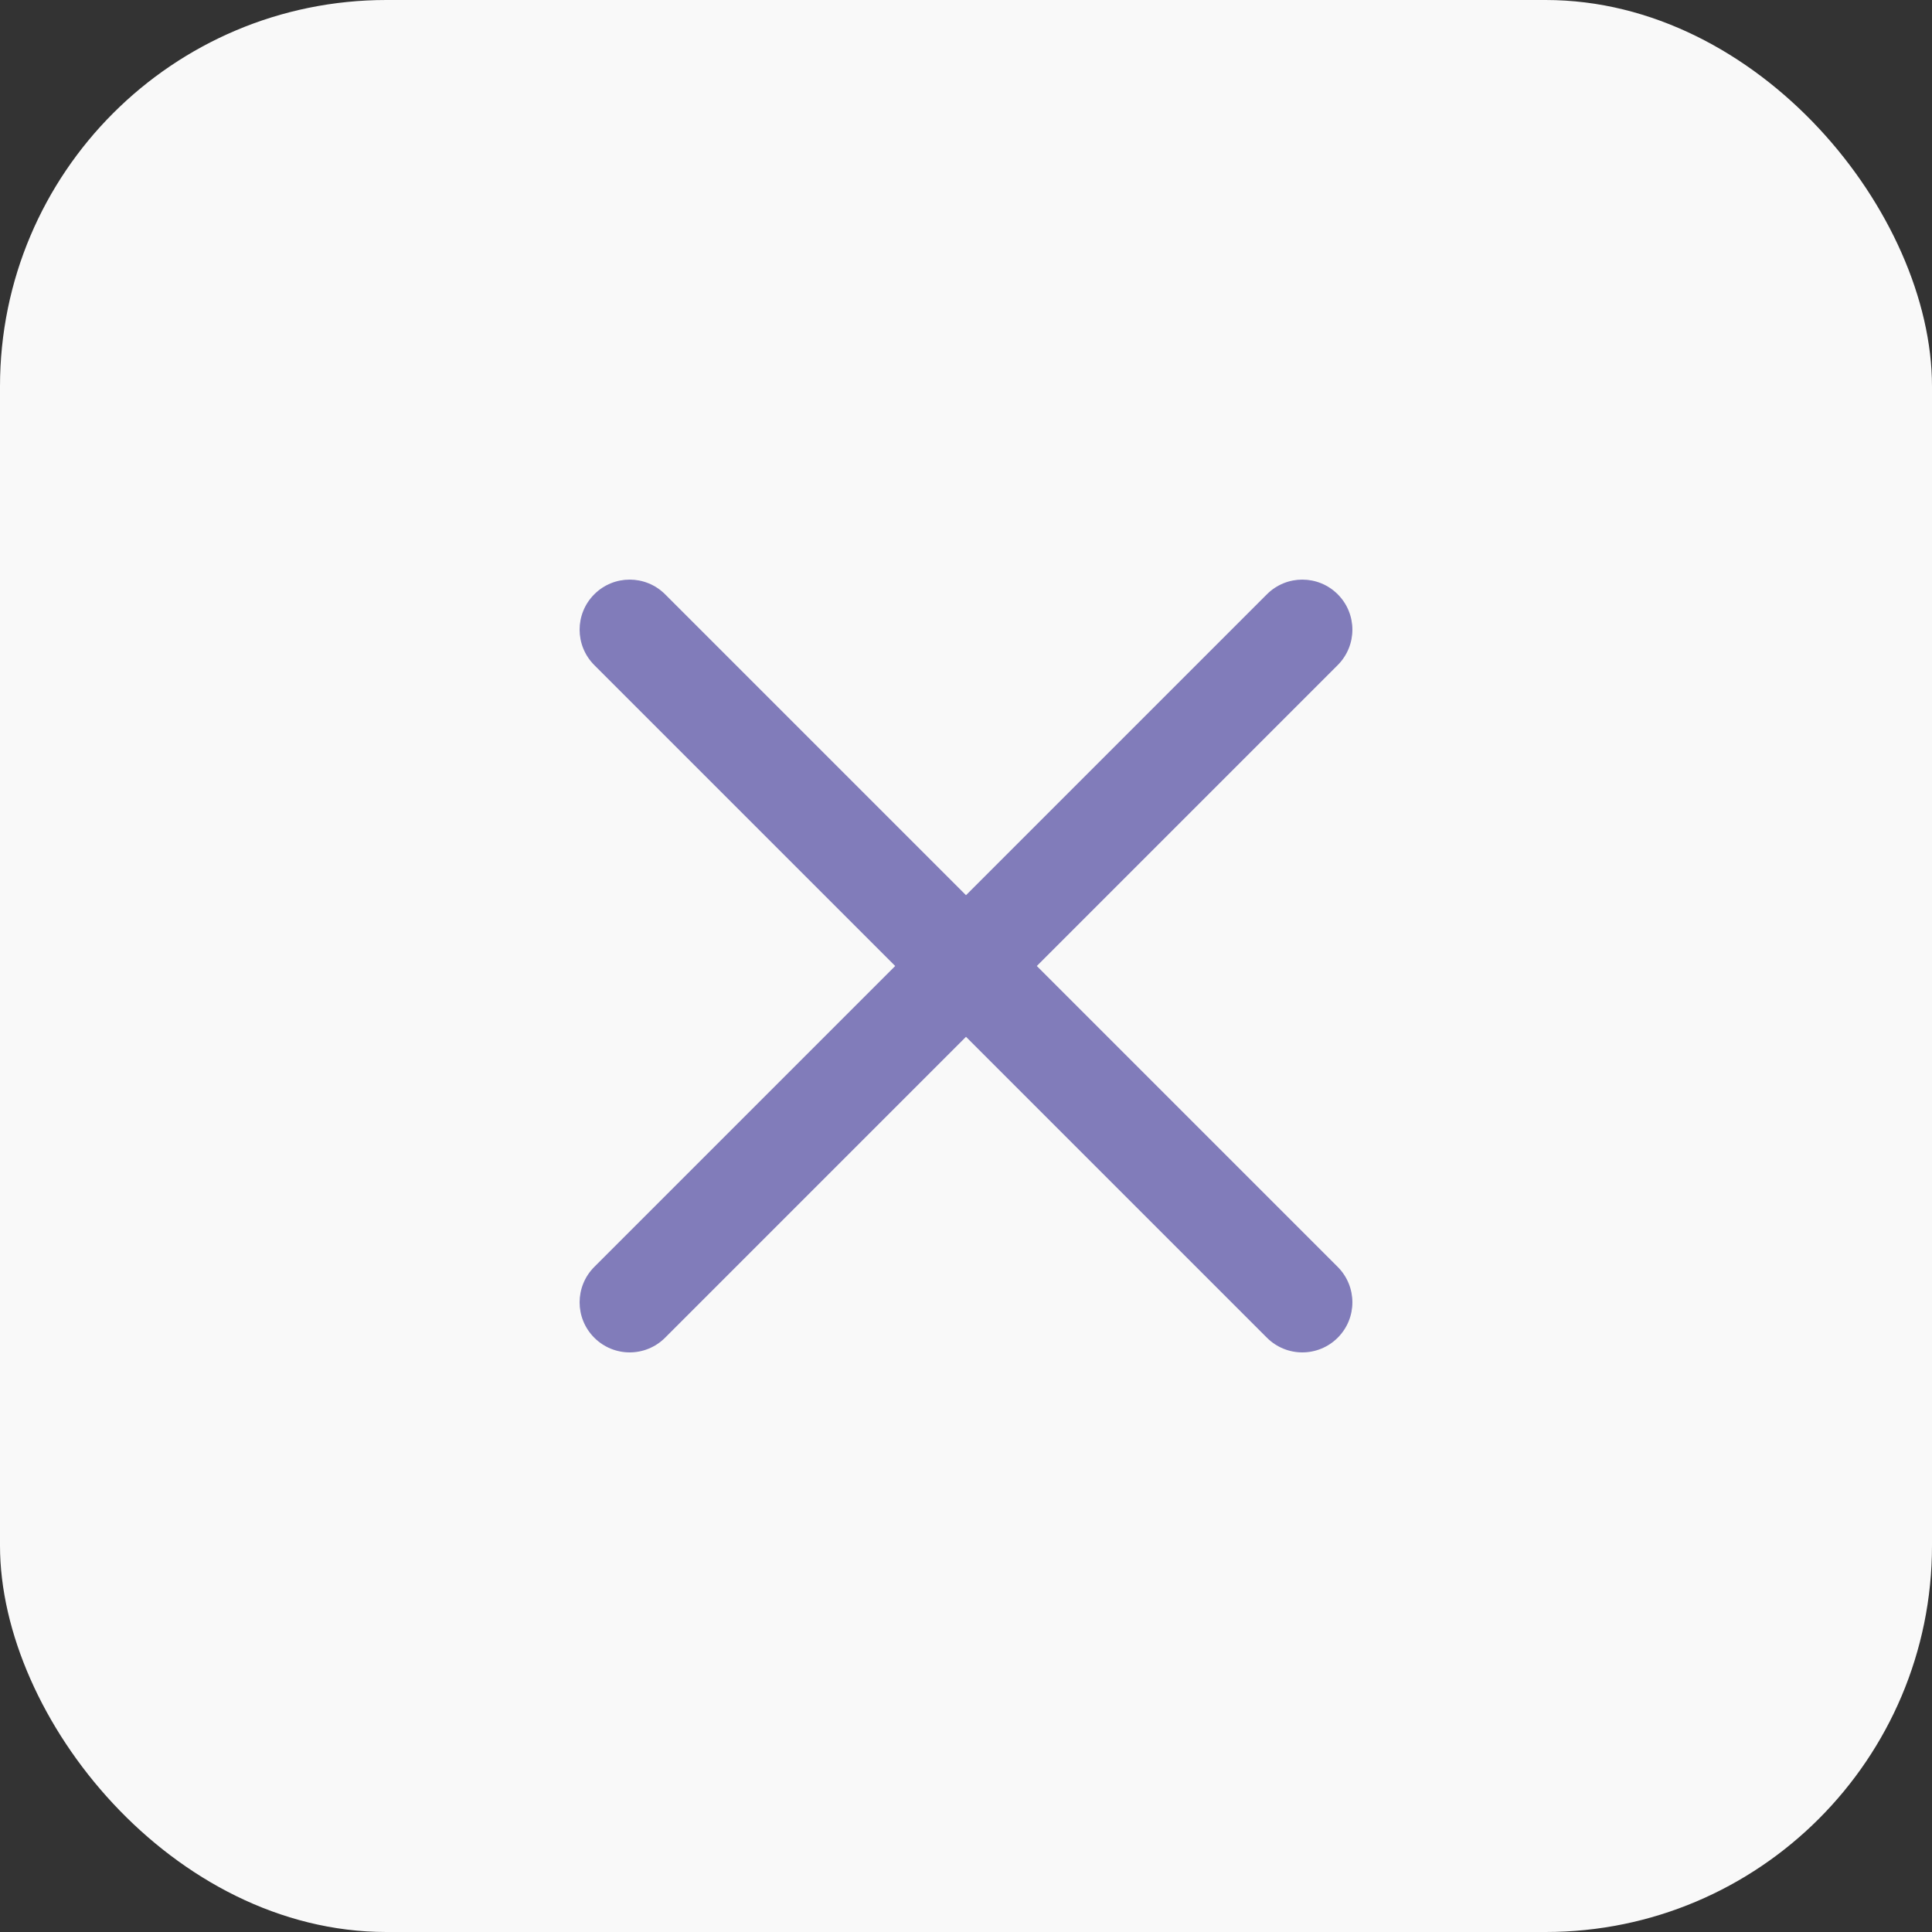 <svg width="40" height="40" viewBox="0 0 40 40" fill="none" xmlns="http://www.w3.org/2000/svg">
<rect x="0" y="0" width="40" height="40" fill="#333333" stroke="none"/>
<rect width="40" height="40" rx="8" fill="#F9F9F9"/>
<path d="M21.466 20L27.696 13.77C28.101 13.364 28.101 12.709 27.696 12.304C27.291 11.899 26.635 11.899 26.23 12.304L20 18.534L13.77 12.304C13.364 11.899 12.709 11.899 12.304 12.304C11.899 12.709 11.899 13.364 12.304 13.77L18.534 20L12.304 26.23C11.899 26.636 11.899 27.291 12.304 27.696C12.506 27.898 12.772 28 13.037 28C13.302 28 13.568 27.898 13.77 27.696L20 21.466L26.23 27.696C26.432 27.898 26.698 28 26.963 28C27.228 28 27.494 27.898 27.696 27.696C28.101 27.291 28.101 26.636 27.696 26.23L21.466 20Z" fill="#817CBA"/>
</svg>

